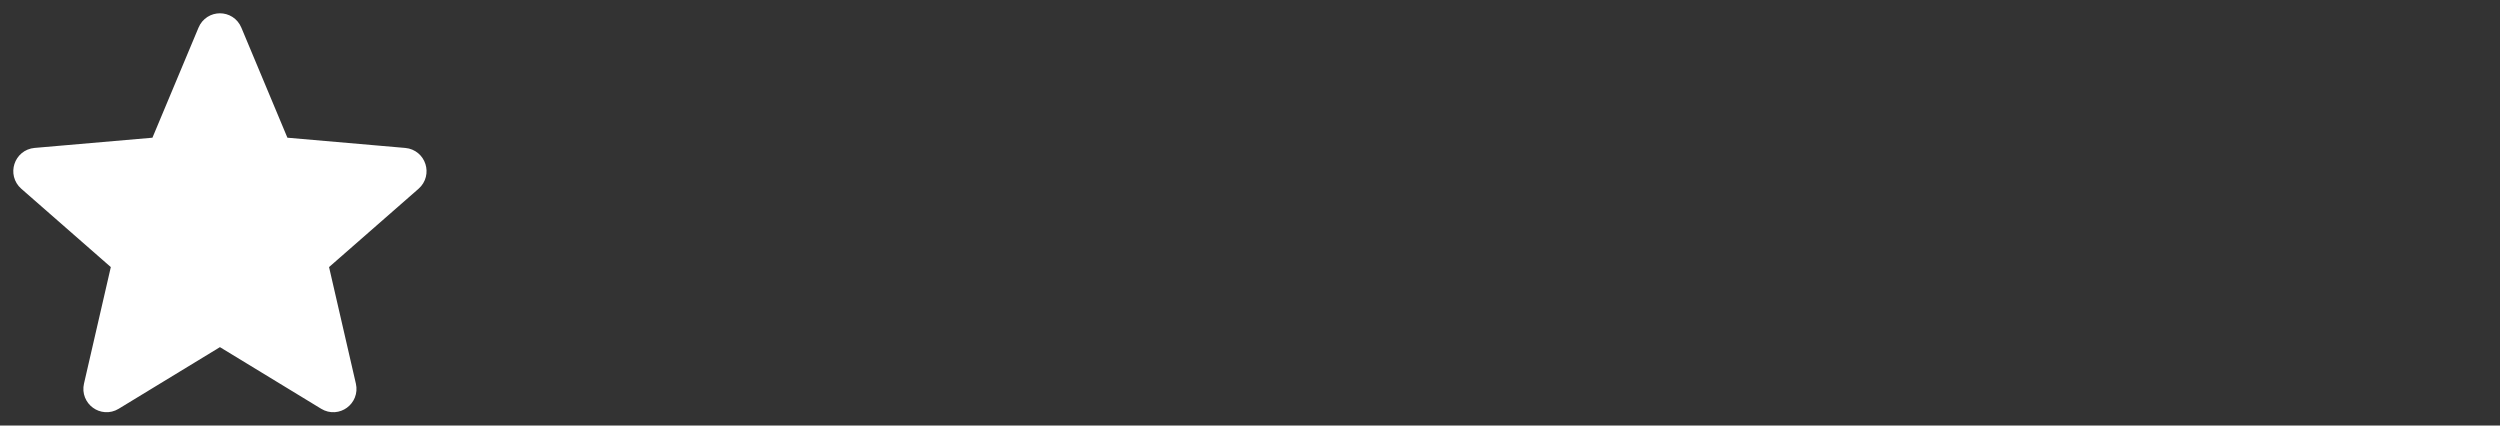 <svg width="94" height="16" viewBox="0 0 94 16" fill="none" xmlns="http://www.w3.org/2000/svg">
<rect x="0" y="0" width="94" height="16" fill="#333333" stroke="none"/>
<path d="M8.613 1.231L10.462 5.65L15.197 6.061C15.525 6.09 15.659 6.503 15.409 6.721L11.818 9.863L12.894 14.537C12.969 14.861 12.62 15.117 12.338 14.944L8.27 12.467L4.201 14.944C3.918 15.116 3.57 14.861 3.645 14.537L4.721 9.863L1.129 6.72C0.88 6.503 1.013 6.089 1.342 6.06L6.076 5.65L7.926 1.231C8.054 0.923 8.485 0.923 8.613 1.231Z" fill="#fff" stroke="#Fff"/> </svg>